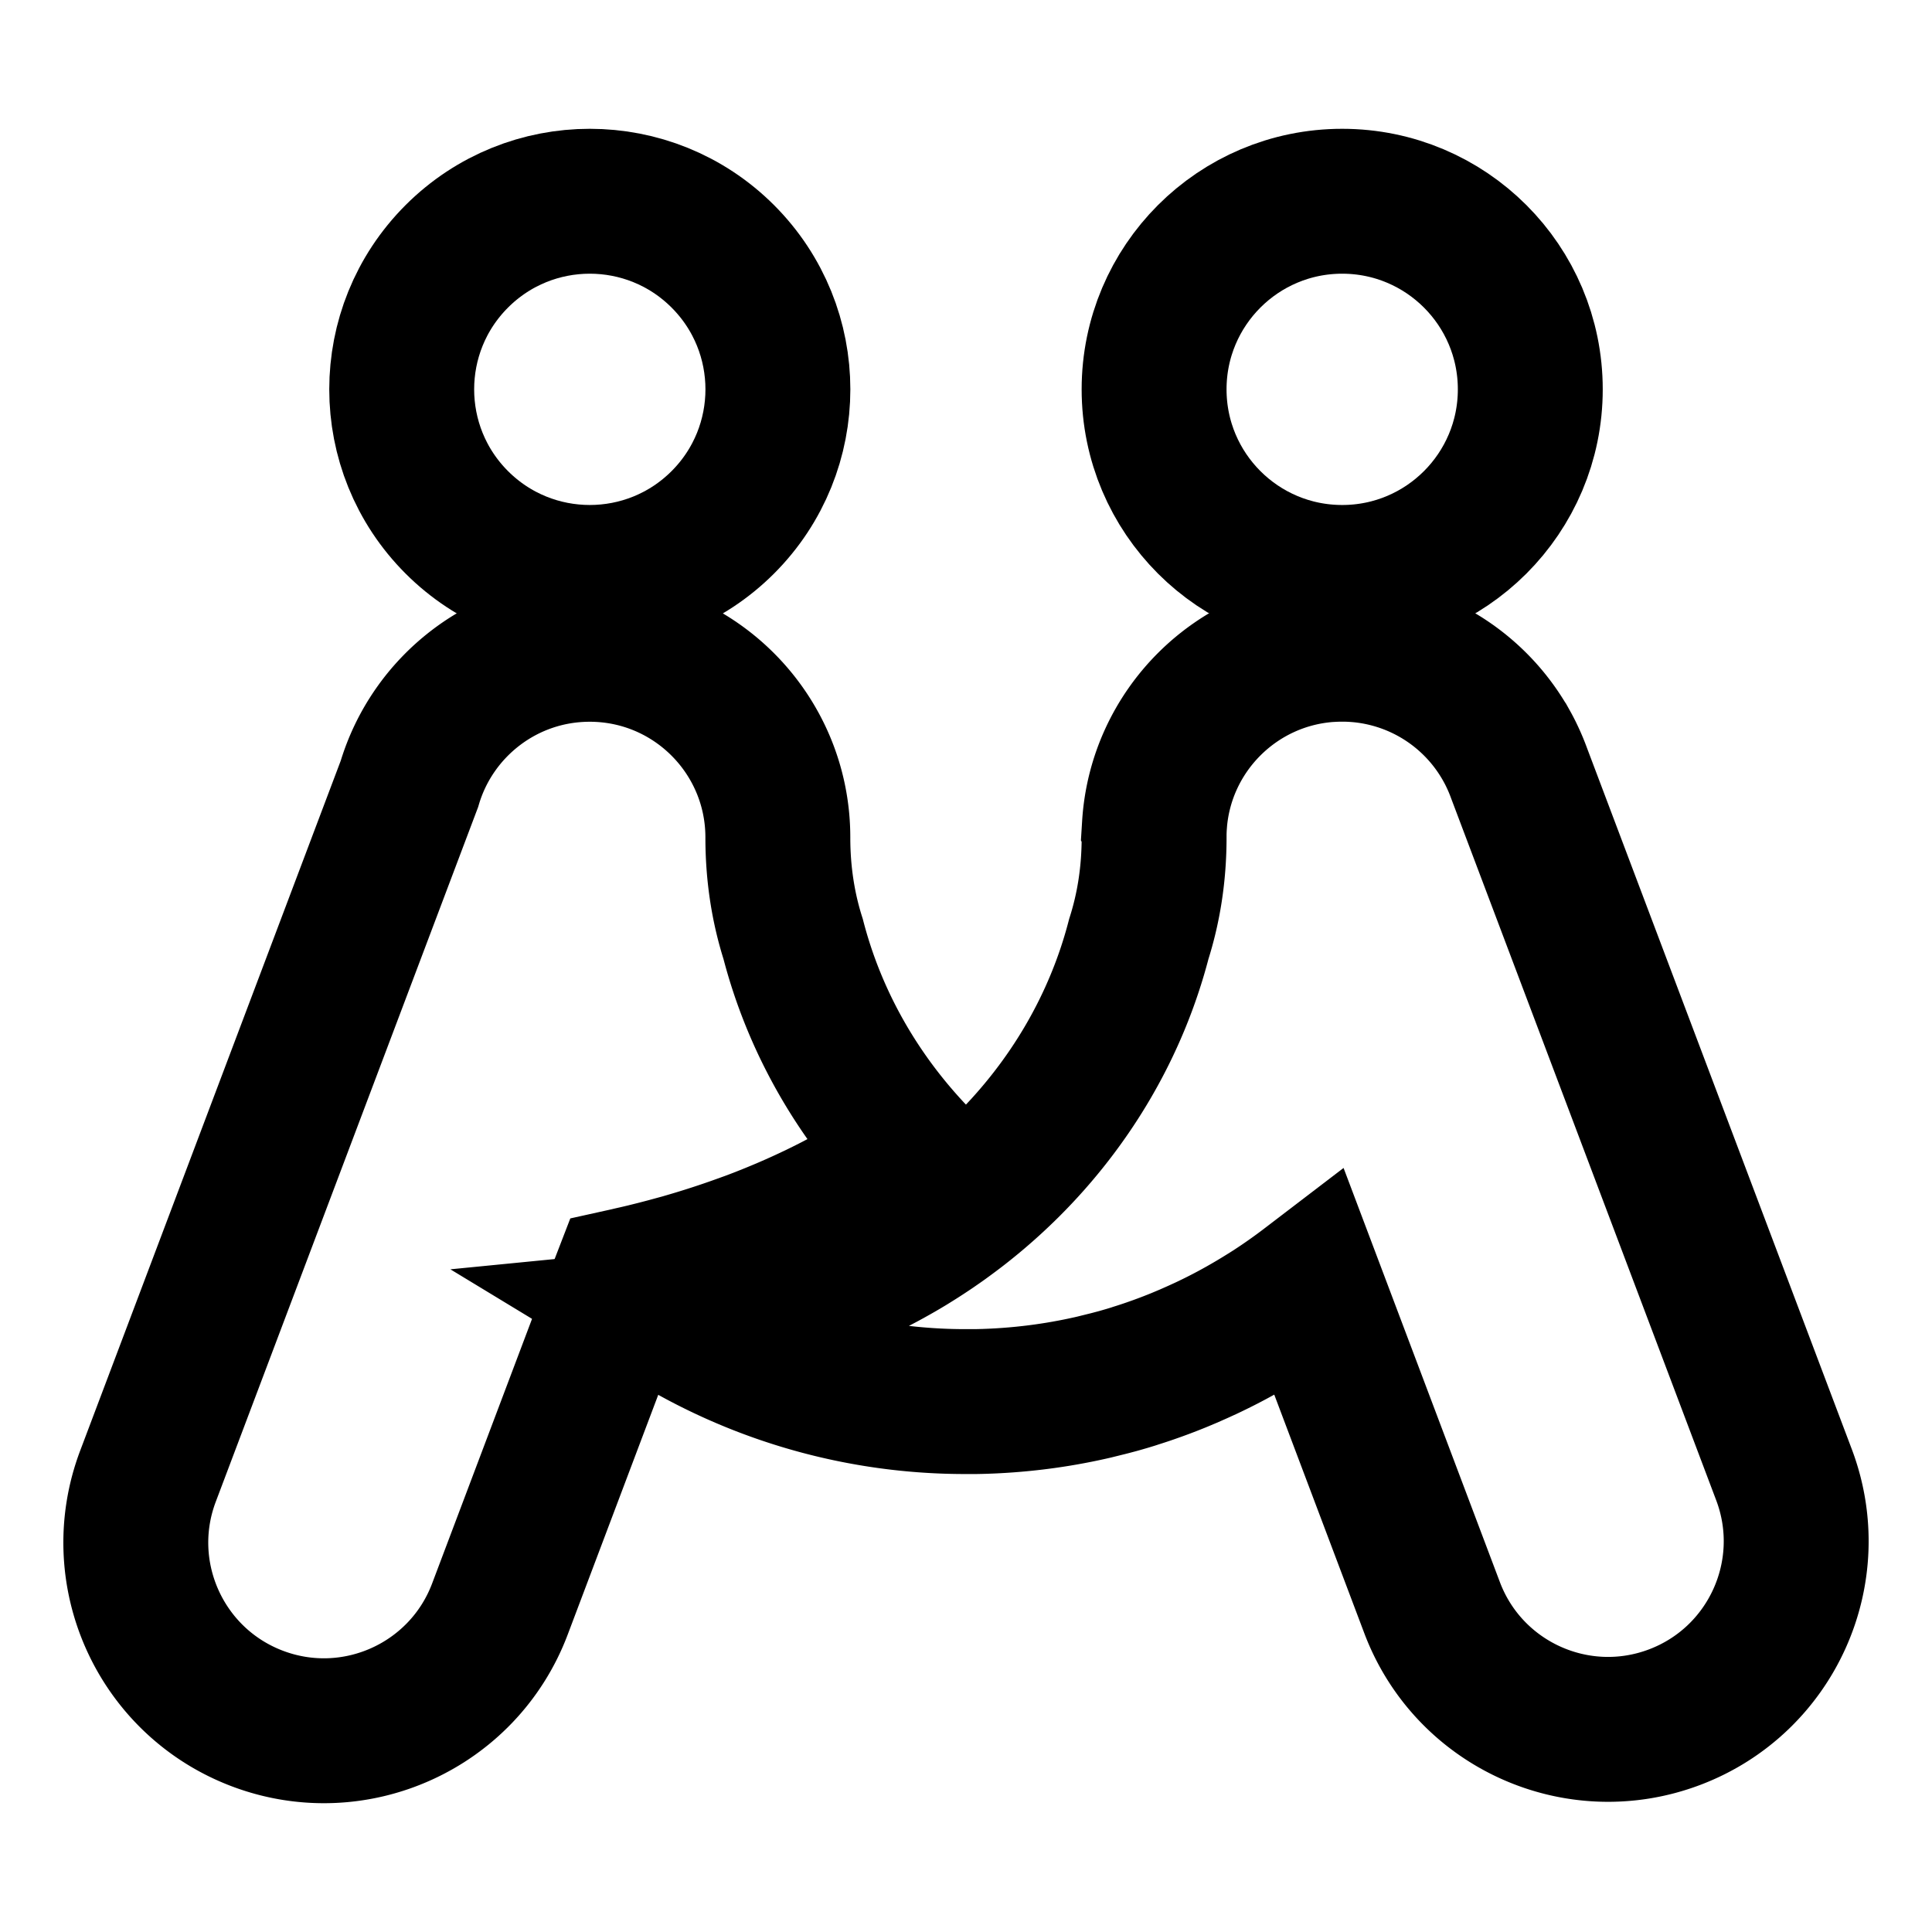 <svg id="Layer_1" data-name="Layer 1" xmlns="http://www.w3.org/2000/svg" viewBox="0 0 2400 2400" fill="none" stroke="currentColor" width="28" height="28">
    <defs>
        <style>
                          .cls-1 {
                            fill: none;
                            stroke-miterlimit: 10;
                            stroke-width: 180;
                          }
                        </style>
    </defs>
    <g>
        <path class="cls-1" d="M2216.16,1832,1887,960.37q-3.54-9.75-7.91-19.07c-.08-.17-.15-.34-.23-.5q-1-2.1-2-4.18l-.84-1.69c-.46-.91-.93-1.82-1.4-2.73l-1.59-3-.63-1.13a233.77,233.77,0,0,0-184.61-120.71h-.07c-1.63-.14-3.26-.27-4.9-.37l-1.48-.1c-1.26-.07-2.52-.14-3.78-.19l-2.51-.1-3-.08-3.06,0-1.64,0-1.14,0-3,0-3.15.07-2.13.08c-1.38.06-2.77.12-4.15.2l-.69,0c-117.56,7.06-211.67,101-219,218.51a.76.76,0,0,0,0,.15c-.1,1.6-.18,3.21-.25,4.82,0,.57-.05,1.14-.07,1.71,0,1.19-.07,2.39-.09,3.59,0,.92,0,1.85,0,2.77,0,.56,0,1.12,0,1.67,0,45.94-6.78,87.93-19,126.3-27.87,107.58-85.14,204.24-163.3,281.94-1.48,1.47-3,2.93-4.46,4.38l-1.05,1q-1.89,1.83-3.79,3.65l-1.27,1.21c-1.23,1.16-2.45,2.32-3.69,3.47l-1.28,1.2-3.87,3.57-1.09,1-4.69,4.23-.27.24q-5.15,4.59-10.39,9.07l-.94.81-4.19,3.53-1.35,1.13q-1.93,1.61-3.88,3.2c-.48.4-1,.8-1.45,1.19l-3.92,3.17-1.37,1.1q-2.16,1.73-4.33,3.42l-.95.76q-5.43,4.23-11,8.37l-.64.48c-1.58,1.18-3.17,2.36-4.76,3.52l-1.38,1-4.1,3-1.62,1.16q-2,1.41-4,2.81l-1.63,1.14-4.17,2.88-1.42,1c-1.65,1.12-3.32,2.25-5,3.36l-.62.41q-5.72,3.83-11.54,7.53l-1.37.87-4.36,2.74-1.75,1.09q-2,1.26-4,2.49l-1.87,1.14-4.09,2.45-1.78,1.06-4.48,2.62-1.39.81q-6,3.43-12,6.76l-1.23.67c-1.57.87-3.15,1.72-4.73,2.58l-1.87,1c-1.39.74-2.77,1.48-4.17,2.21l-2.06,1.07q-2,1.07-4.07,2.1L1084,1569l-4.25,2.13c-.63.31-1.25.63-1.88.93q-2.51,1.25-5,2.46l-1.11.54q-3.13,1.51-6.3,3l-.68.32-5.5,2.54-1.9.86-4.35,2-2.21,1c-1.37.61-2.75,1.21-4.12,1.8l-2.29,1-4.15,1.76-2.22.93-4.5,1.85-1.87.76q-6.4,2.6-12.86,5l-1.81.68-4.65,1.74-2.31.84c-1.4.51-2.79,1-4.2,1.52l-2.47.88-4.13,1.44-2.47.85-4.29,1.45-2.3.77-5,1.64-1.54.5q-3.32,1.07-6.65,2.08l-1.38.43-5.26,1.58-2.33.68-4.36,1.27-2.6.74-4.17,1.16-2.64.72L950,1620l-2.56.67q-2.28.6-4.59,1.17l-2.19.56c-2.19.54-4.38,1.08-6.58,1.6l-.22.06c-2.28.54-4.55,1.06-6.83,1.58l-2.18.49-4.69,1-2.61.56c-1.44.31-2.87.61-4.31.9l-2.75.56-4.26.85-2.72.53-4.46.83-2.52.46-5.21.92-1.77.31-7,1.15-1.68.26-5.34.81-2.56.38-4.5.64-2.81.38-4.33.57-2.85.36-4.4.52-2.74.32-4.8.53-2.34.25-7.13.7h0a697.66,697.66,0,0,0,363,101.18q4.35,0,8.67,0l2.87,0,5.78-.11,3.43-.1c1.74,0,3.47-.1,5.2-.17l3.64-.14,5-.22,3.76-.2c1.61-.09,3.21-.17,4.81-.27l3.82-.25,4.74-.32,3.84-.3,4.69-.38,3.85-.34c1.56-.14,3.11-.28,4.67-.44,1.27-.12,2.55-.24,3.82-.38l4.69-.5,3.77-.42,4.75-.56,3.67-.46c1.64-.2,3.27-.42,4.9-.64l3.49-.47,5.42-.79,2.93-.43c2.74-.41,5.47-.85,8.2-1.29l2.75-.47,5.52-.94,3.59-.66,4.64-.85,3.83-.74,4.37-.86c1.32-.26,2.63-.54,3.94-.81s2.82-.58,4.23-.89l4-.87c1.38-.3,2.76-.6,4.14-.92l4-.92,4-1,4.07-1,4-1,4.09-1,3.9-1,4.13-1.1,3.83-1,4.15-1.16,3.73-1.08,4.21-1.22,3.58-1.08c1.44-.44,2.89-.87,4.33-1.32,1-.31,2-.64,3-1,3.9-1.23,7.8-2.48,11.68-3.78l.53-.17c1.62-.54,3.24-1.1,4.86-1.66,1-.33,1.93-.65,2.89-1l4.59-1.62,3.12-1.11c1.5-.54,3-1.1,4.49-1.65l3.17-1.17,4.45-1.69,3.15-1.21,4.45-1.75,3.11-1.24c1.48-.59,3-1.19,4.44-1.8,1-.42,2-.83,3-1.26L1473,1686l3-1.26,4.53-2,2.81-1.24c1.55-.68,3.09-1.36,4.63-2.06l2.6-1.18,4.79-2.2,2.22-1c1.71-.81,3.42-1.61,5.13-2.43l1.31-.64q13-6.24,25.65-13l1.18-.63c1.76-.94,3.51-1.9,5.26-2.86.6-.33,1.21-.65,1.81-1,1.66-.91,3.31-1.84,5-2.76l2-1.15,4.82-2.76,2.13-1.23,4.74-2.78,2.14-1.28q2.37-1.41,4.71-2.83l2.1-1.28,4.73-2.92,2-1.24,4.81-3,1.77-1.14q2.49-1.61,5-3.22l1.42-.94c1.76-1.16,3.52-2.32,5.27-3.5l.7-.47q15.6-10.52,30.62-21.84l.41-.31q2.64-2,5.26-4h0L1779,1997.1c45.59,120.73,180.41,181.64,301.14,136.05S2261.75,1952.74,2216.16,1832Z" />
        <circle class="cls-1" cx="1667.32" cy="483.66" r="233.66" />
        <circle class="cls-1" cx="732.68" cy="483.66" r="233.66" transform="translate(-127.41 659.74) rotate(-45)" />
        <path class="cls-1" d="M782.82,1589.22c2.11-.47,4.23-1,6.38-1.45l.73-.17,6-1.4,1.43-.34c2.19-.52,4.39-1,6.62-1.6l1.18-.29,6-1.5,1.25-.31q3.42-.86,6.88-1.76l1.42-.37q3.19-.83,6.44-1.69l.88-.23q3.56-.94,7.16-1.94l1.55-.42c2.43-.67,4.86-1.34,7.32-2h.06q3.72-1,7.5-2.15l1.57-.45,7.58-2.24.42-.12,7.34-2.22,1.49-.46,7.72-2.4,1-.32c2.39-.76,4.78-1.52,7.18-2.3l1.28-.41q3.93-1.28,7.89-2.6l1.3-.44q3.72-1.23,7.45-2.52l.86-.29q4-1.38,8.07-2.81l1.52-.54q4-1.42,8.11-2.9l.08,0c2.75-1,5.52-2,8.29-3l1.57-.59c2.78-1,5.57-2.09,8.36-3.17h0c2.76-1.06,5.52-2.14,8.3-3.23l1.52-.6,8.36-3.35.84-.35q3.9-1.59,7.8-3.22l1.38-.57c2.78-1.16,5.57-2.35,8.37-3.55l1.3-.56q3.87-1.66,7.75-3.38l1.06-.47q4.2-1.86,8.4-3.77l1.57-.72c2.71-1.24,5.43-2.49,8.14-3.76l.43-.2q4.23-2,8.48-4l1.68-.82q8.49-4.11,17-8.44l1.71-.87q4.19-2.14,8.38-4.36l.91-.48c2.57-1.35,5.13-2.73,7.7-4.11.33-.19.67-.36,1-.55l0,0a777.55,777.55,0,0,0,84.83-53.19c-72.56-75.73-125.8-168.31-152.34-270.81-12.2-38.35-19-80.3-19-126.21,0-129-104.62-233.66-233.66-233.66-105.95,0-195.41,70.52-224,167.17L183.84,1833.73c-45.59,120.73,15.32,255.55,136,301.14s255.55-15.32,301.14-136l152.06-402.69h0l2-5.18,6.28-1.39Z" />
    </g>
</svg>